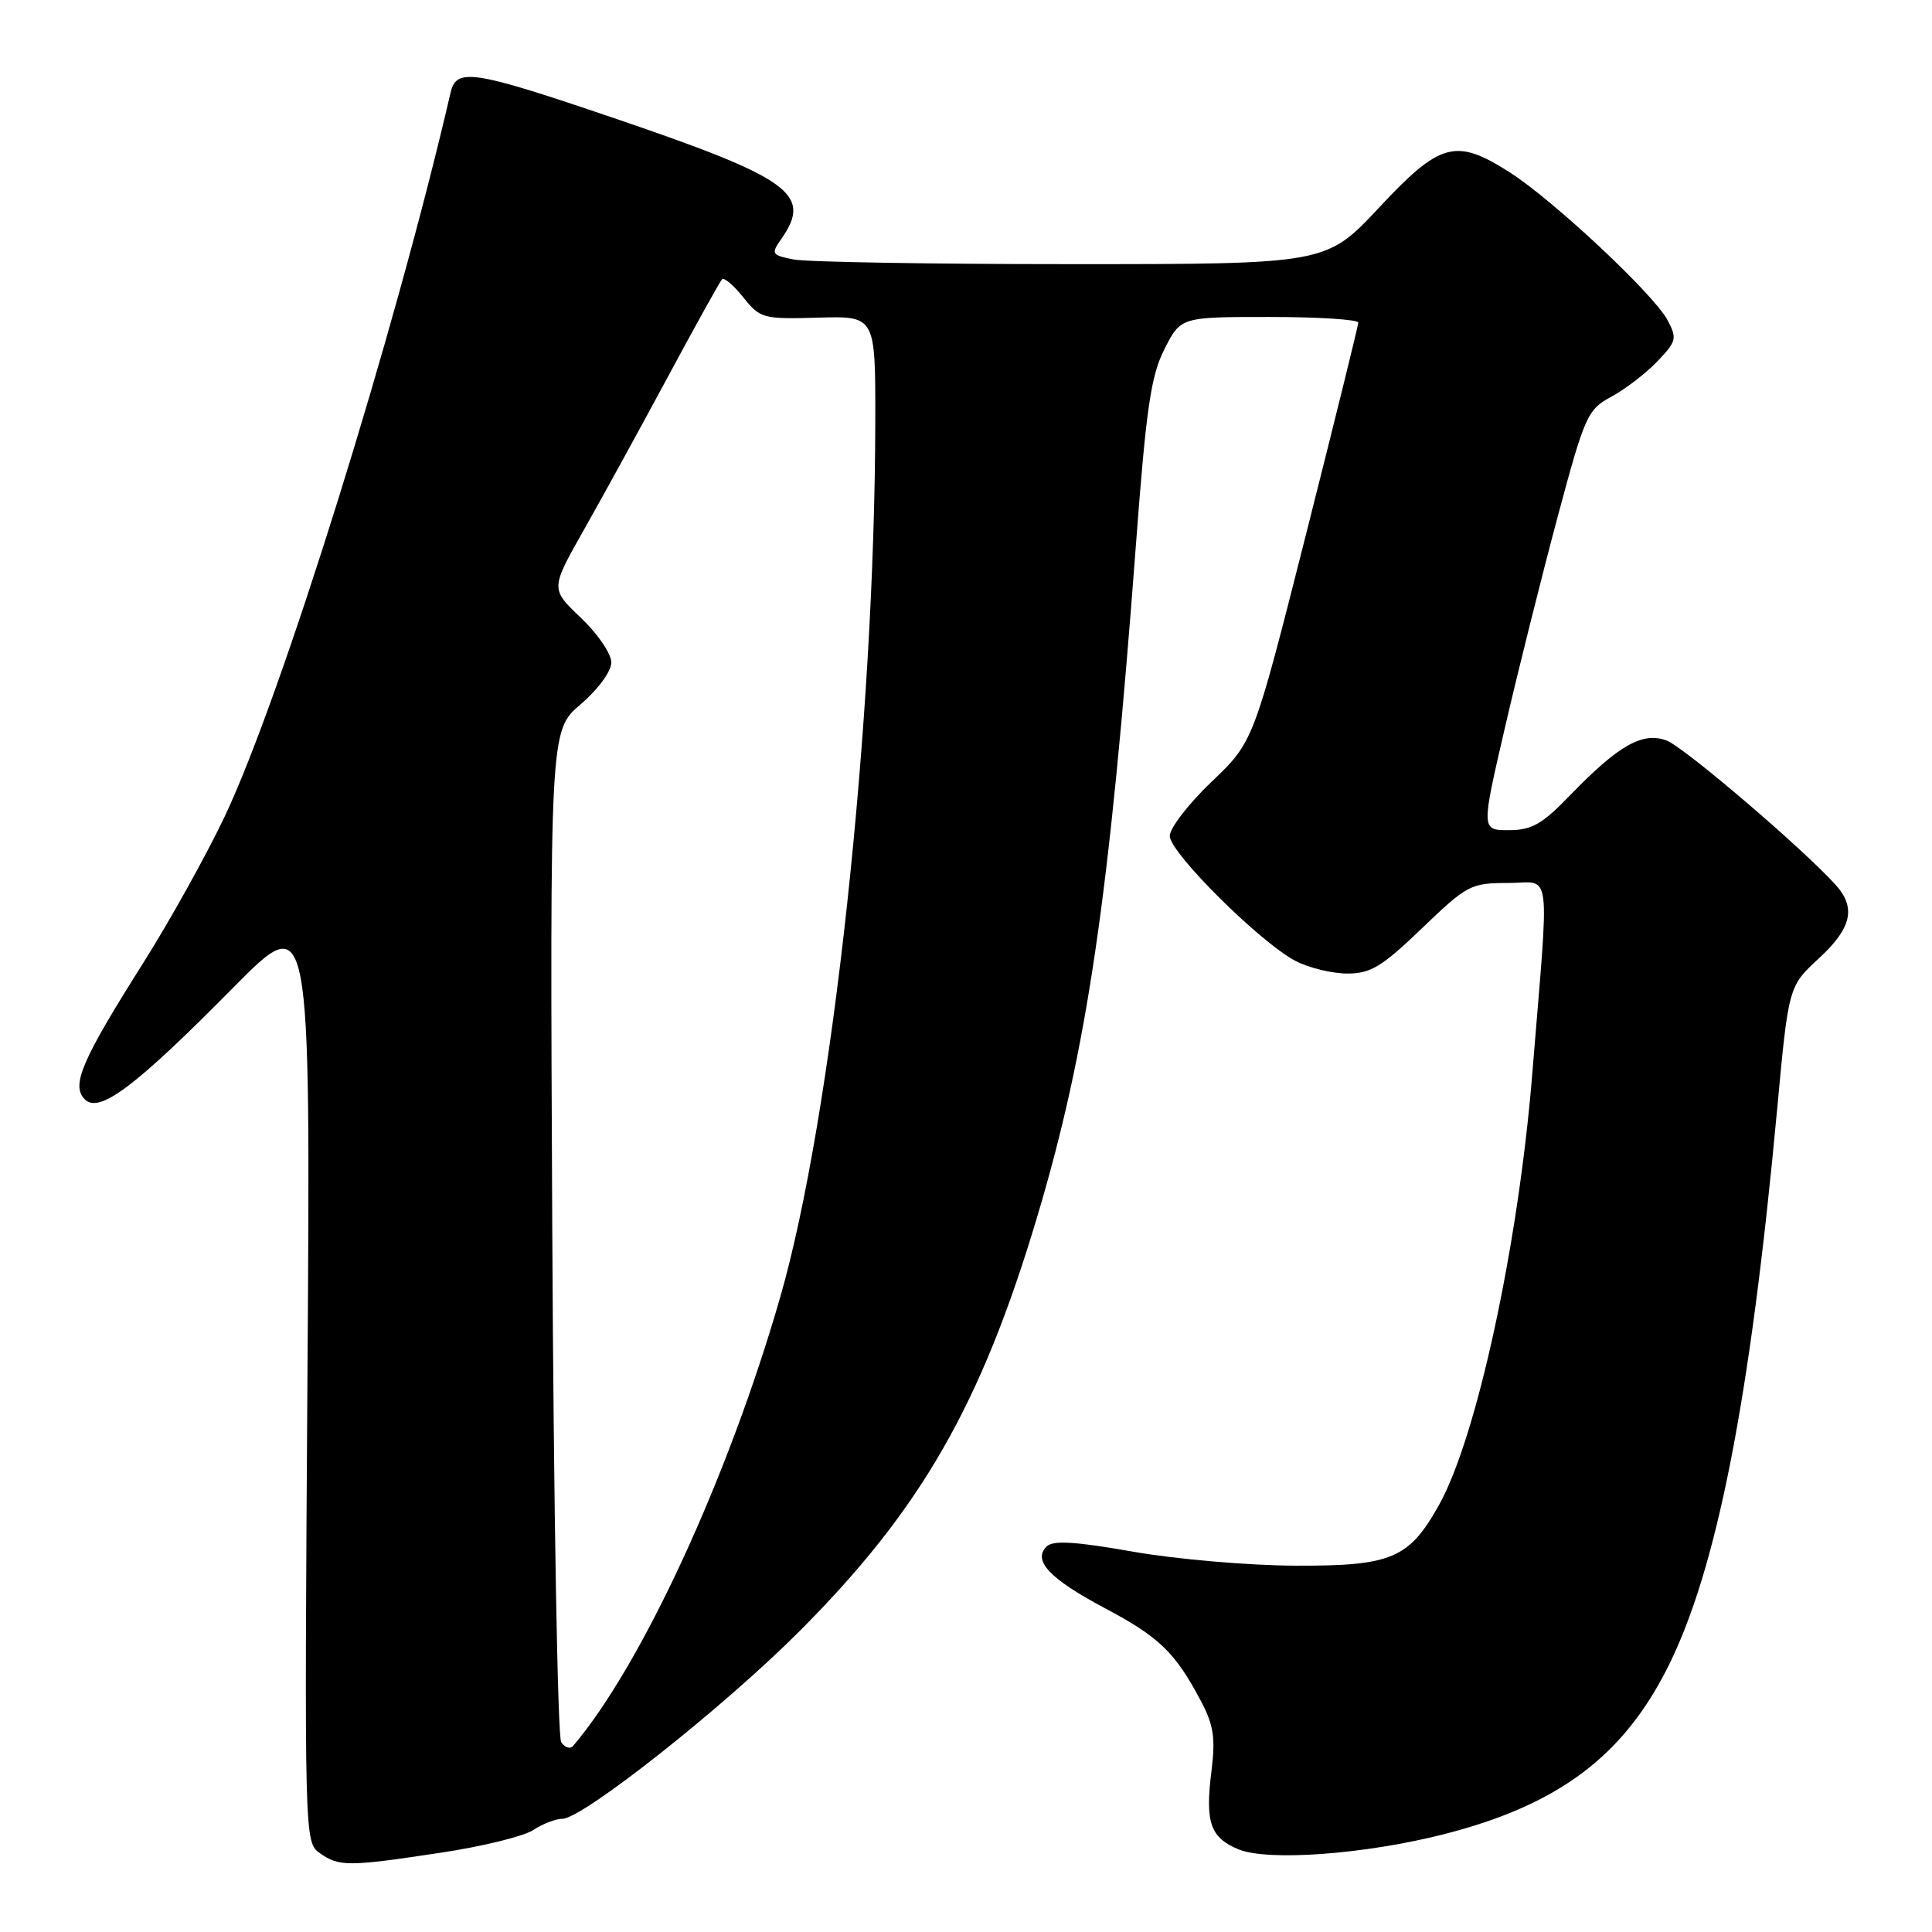 <?xml version="1.0" encoding="UTF-8" standalone="no"?>
<!DOCTYPE svg PUBLIC "-//W3C//DTD SVG 1.1//EN" "http://www.w3.org/Graphics/SVG/1.1/DTD/svg11.dtd" >
<svg xmlns="http://www.w3.org/2000/svg" xmlns:xlink="http://www.w3.org/1999/xlink" version="1.1" viewBox="0 0 256 256">
 <g >
 <path fill="currentColor"
d=" M 58.43 245.49 C 63.89 244.67 69.39 243.32 70.64 242.50 C 71.90 241.67 73.64 241.00 74.51 241.00 C 77.21 241.00 96.01 226.12 106.02 216.06 C 122.06 199.97 129.99 186.13 137.41 161.31 C 144.06 139.04 146.99 119.11 150.53 72.00 C 151.88 54.05 152.50 49.80 154.30 46.25 C 156.46 42.00 156.46 42.00 168.23 42.00 C 174.70 42.00 179.99 42.34 179.98 42.75 C 179.97 43.16 176.84 55.83 173.03 70.90 C 166.09 98.29 166.09 98.29 160.55 103.58 C 157.50 106.49 155.00 109.73 155.00 110.77 C 155.00 112.99 167.04 124.94 171.70 127.35 C 173.46 128.26 176.54 129.00 178.54 129.00 C 181.62 129.00 183.12 128.09 188.42 123.00 C 194.41 117.25 194.88 117.00 199.84 117.00 C 205.69 117.00 205.33 114.09 203.01 142.56 C 201.16 165.11 195.66 190.50 190.68 199.41 C 186.71 206.52 184.40 207.51 171.67 207.46 C 165.51 207.44 155.87 206.61 150.16 205.61 C 142.45 204.25 139.52 204.08 138.68 204.92 C 136.80 206.80 139.08 209.20 146.47 213.13 C 153.63 216.93 155.72 218.96 159.13 225.40 C 160.81 228.57 161.07 230.30 160.53 234.64 C 159.67 241.48 160.36 243.49 164.09 245.04 C 168.00 246.66 180.90 245.71 191.37 243.03 C 206.41 239.19 215.02 232.77 220.95 221.00 C 227.48 208.05 231.90 185.53 235.47 147.10 C 236.99 130.70 236.99 130.70 241.00 127.00 C 245.35 122.99 245.97 120.30 243.25 117.27 C 238.98 112.52 223.19 99.02 220.85 98.13 C 217.67 96.92 214.46 98.74 208.04 105.38 C 204.34 109.22 202.96 110.00 199.92 110.00 C 196.26 110.00 196.26 110.00 199.45 96.25 C 201.20 88.69 204.34 76.17 206.41 68.43 C 210.00 55.04 210.35 54.27 213.52 52.56 C 215.35 51.57 218.09 49.47 219.60 47.89 C 222.15 45.23 222.25 44.84 220.94 42.39 C 219.12 38.98 205.77 26.48 200.05 22.84 C 192.90 18.27 190.85 18.82 182.74 27.50 C 175.73 35.00 175.73 35.00 141.99 35.00 C 123.43 35.00 106.86 34.72 105.15 34.38 C 102.23 33.80 102.14 33.64 103.53 31.66 C 107.70 25.70 104.78 23.61 81.06 15.55 C 62.67 9.30 60.47 8.97 59.71 12.25 C 52.32 44.17 37.29 92.34 29.77 108.20 C 27.34 113.31 22.51 122.00 19.04 127.50 C 10.80 140.54 9.39 143.82 11.24 145.67 C 13.16 147.59 17.91 144.02 30.91 130.86 C 41.16 120.50 41.16 120.50 40.74 182.31 C 40.33 243.79 40.34 244.12 42.39 245.56 C 44.95 247.35 46.13 247.35 58.43 245.49 Z  M 74.36 230.84 C 73.89 230.10 73.36 199.65 73.18 163.16 C 72.86 96.81 72.86 96.81 76.93 93.33 C 79.27 91.33 81.00 88.96 81.00 87.77 C 81.00 86.62 79.19 83.97 76.97 81.86 C 72.94 78.03 72.94 78.03 77.34 70.26 C 79.76 65.99 84.76 56.88 88.46 50.00 C 92.16 43.12 95.41 37.27 95.68 37.00 C 95.96 36.73 97.22 37.81 98.50 39.41 C 100.73 42.20 101.12 42.30 108.41 42.09 C 116.00 41.87 116.00 41.87 115.98 55.68 C 115.93 95.73 110.27 147.93 103.39 171.86 C 96.52 195.74 85.00 220.70 75.94 231.34 C 75.55 231.80 74.84 231.57 74.36 230.84 Z "/>
</g>
</svg>